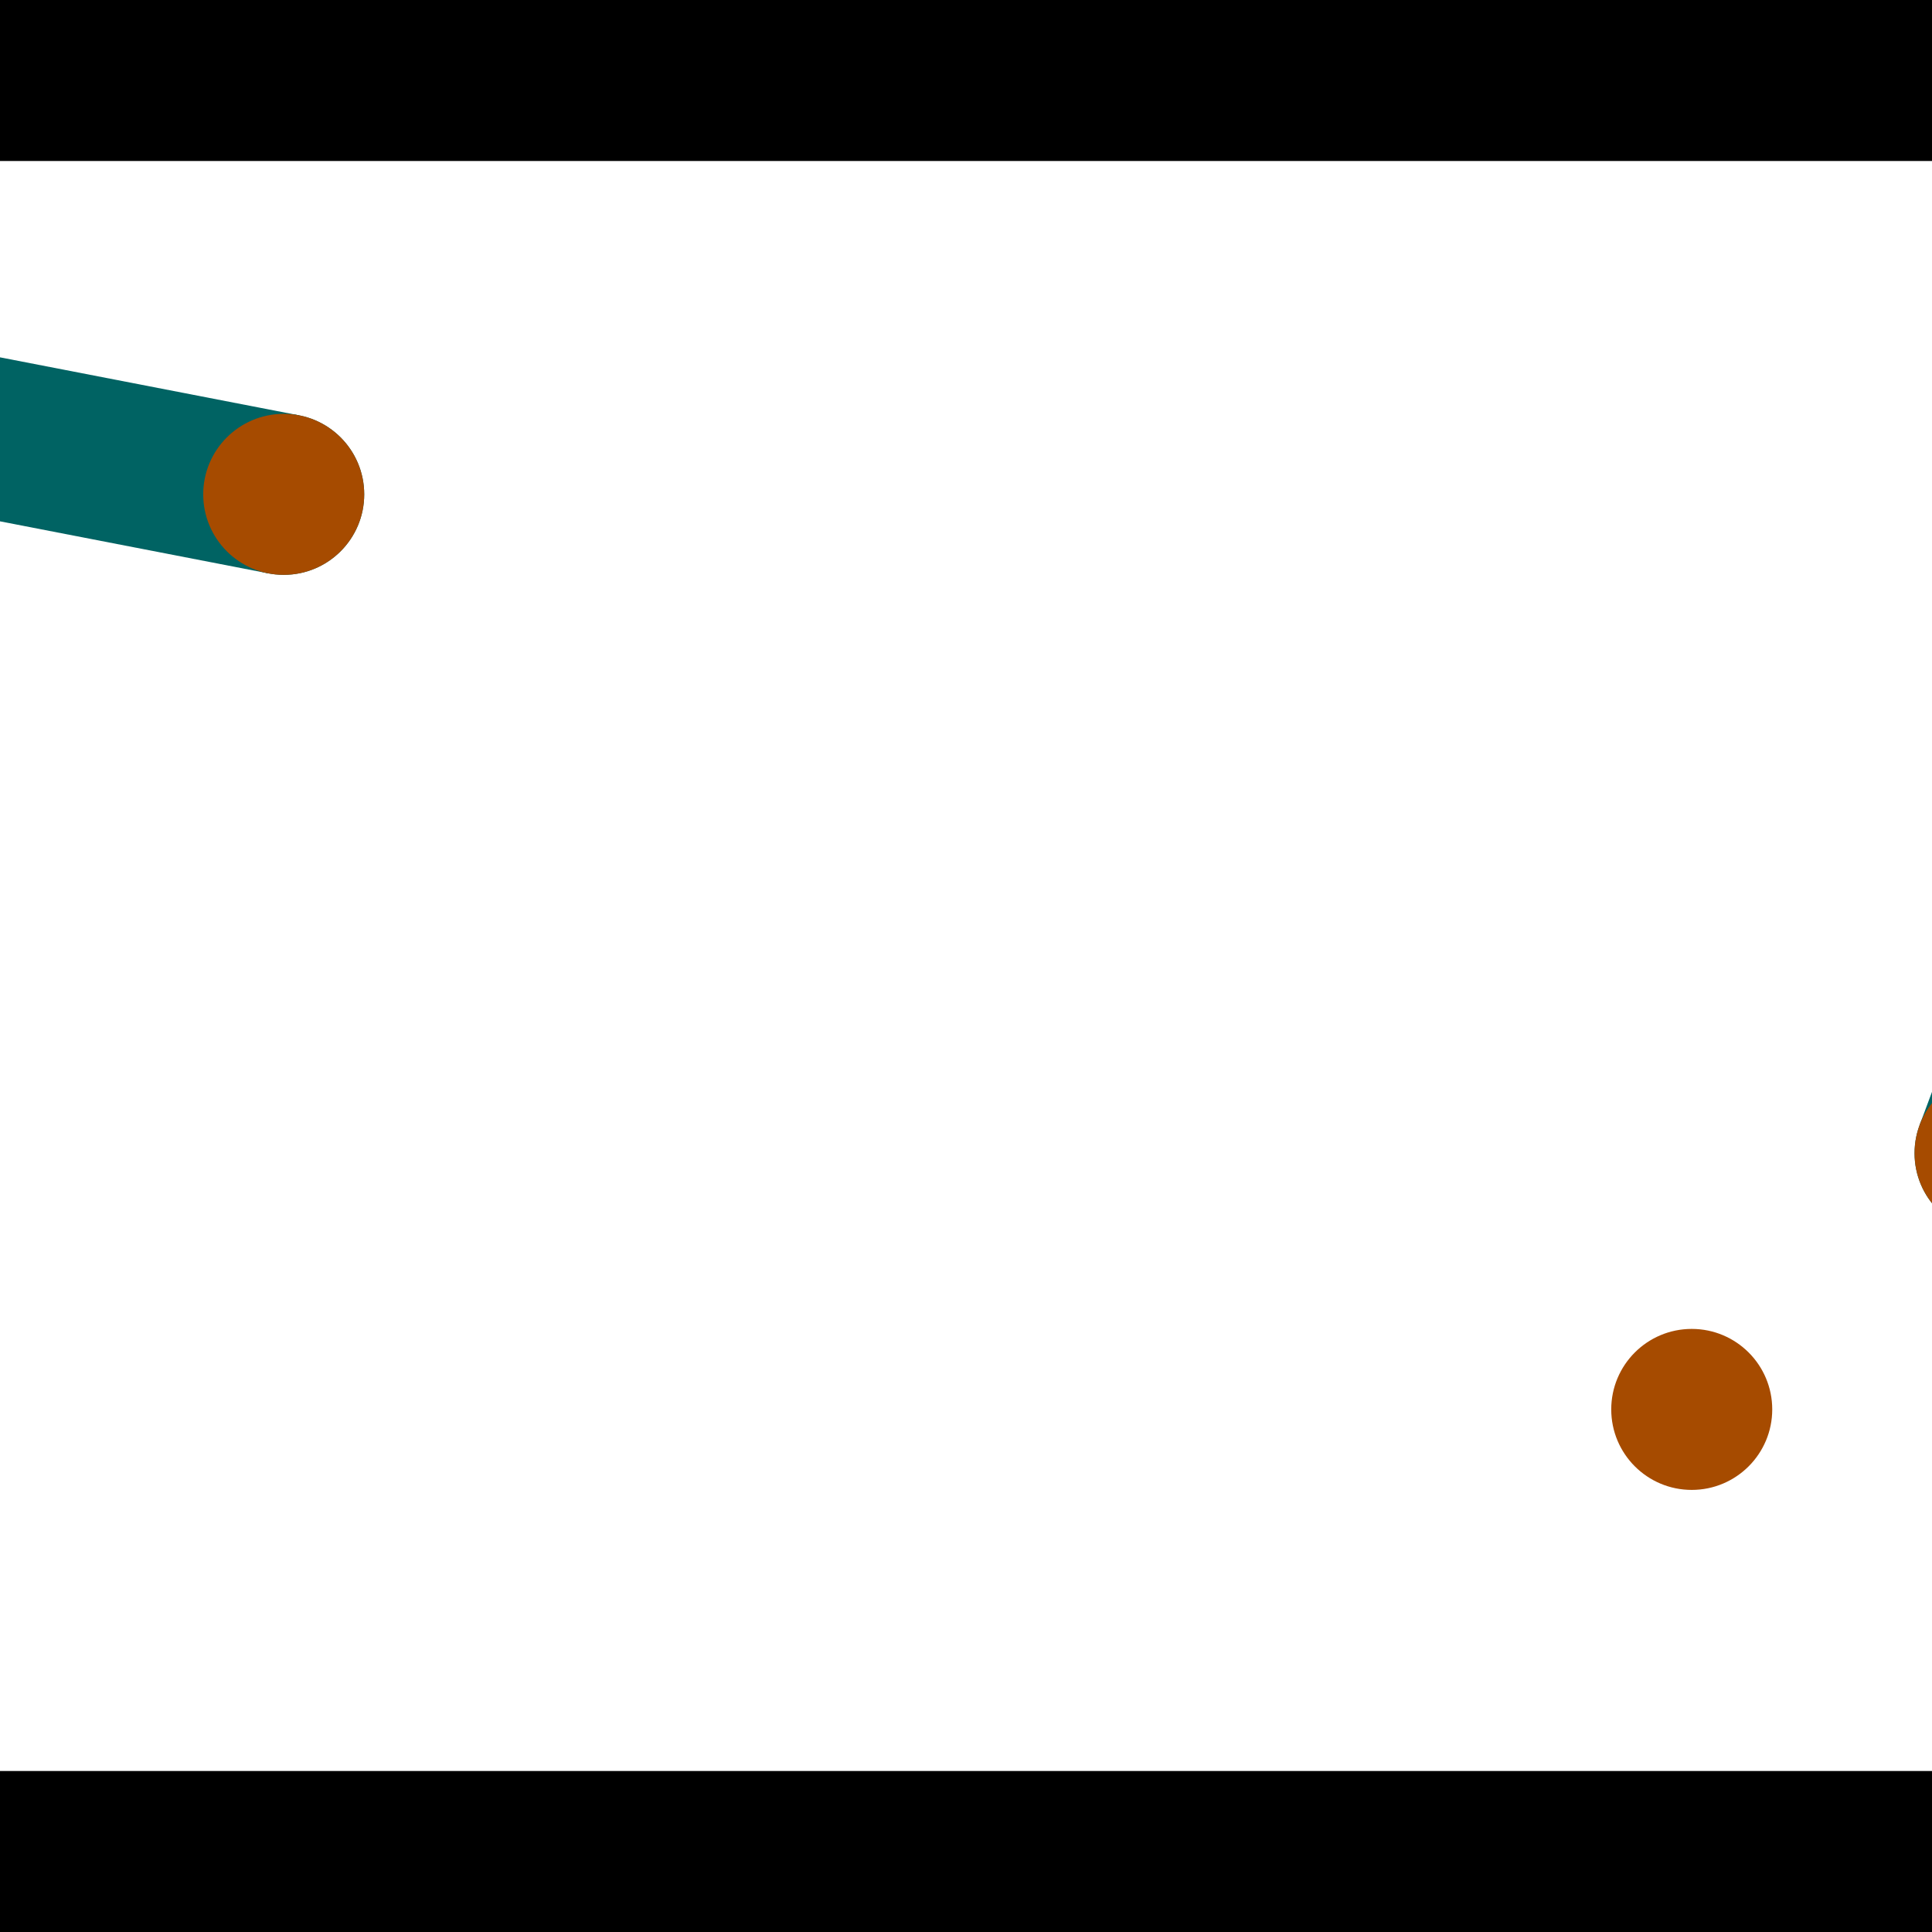 <?xml version="1.0" encoding="utf-8"?> <!-- Generator: Adobe Illustrator 13.0.0, SVG Export Plug-In . SVG Version: 6.00 Build 14948)  --> <svg version="1.2" baseProfile="tiny" id="Layer_1" xmlns="http://www.w3.org/2000/svg" xmlns:xlink="http://www.w3.org/1999/xlink" x="0px" y="0px" width="512px" height="512px" viewBox="0 0 512 512" xml:space="preserve">
<rect x="0" y="0" width="512" height="512" fill="#333333" stroke="none"/>
<polygon points="0,0 512,0 512,512 0,512" style="fill:#ffffff; stroke:#000000;stroke-width:0"/>
<polygon points="-144.295,110.175 -136.172,68.289 79.249,110.066 71.126,151.952" style="fill:#006363; stroke:#000000;stroke-width:0"/>
<circle fill="#006363" stroke="#006363" stroke-width="0" cx="-140.233" cy="89.232" r="21.333"/>
<circle fill="#006363" stroke="#006363" stroke-width="0" cx="75.188" cy="131.009" r="21.333"/>
<polygon points="548.698,313.058 508.718,298.158 584.291,95.374 624.271,110.273" style="fill:#006363; stroke:#000000;stroke-width:0"/>
<circle fill="#006363" stroke="#006363" stroke-width="0" cx="528.708" cy="305.608" r="21.333"/>
<circle fill="#006363" stroke="#006363" stroke-width="0" cx="604.281" cy="102.823" r="21.333"/>
<polygon points="1256,469.333 256,1469.33 -744,469.333" style="fill:#000000; stroke:#000000;stroke-width:0"/>
<polygon points="-744,42.667 256,-957.333 1256,42.667" style="fill:#000000; stroke:#000000;stroke-width:0"/>
<circle fill="#a64b00" stroke="#a64b00" stroke-width="0" cx="-140.233" cy="89.232" r="21.333"/>
<circle fill="#a64b00" stroke="#a64b00" stroke-width="0" cx="75.188" cy="131.009" r="21.333"/>
<circle fill="#a64b00" stroke="#a64b00" stroke-width="0" cx="528.708" cy="305.608" r="21.333"/>
<circle fill="#a64b00" stroke="#a64b00" stroke-width="0" cx="604.281" cy="102.823" r="21.333"/>
<circle fill="#a64b00" stroke="#a64b00" stroke-width="0" cx="448.328" cy="373.509" r="21.333"/>
</svg>
